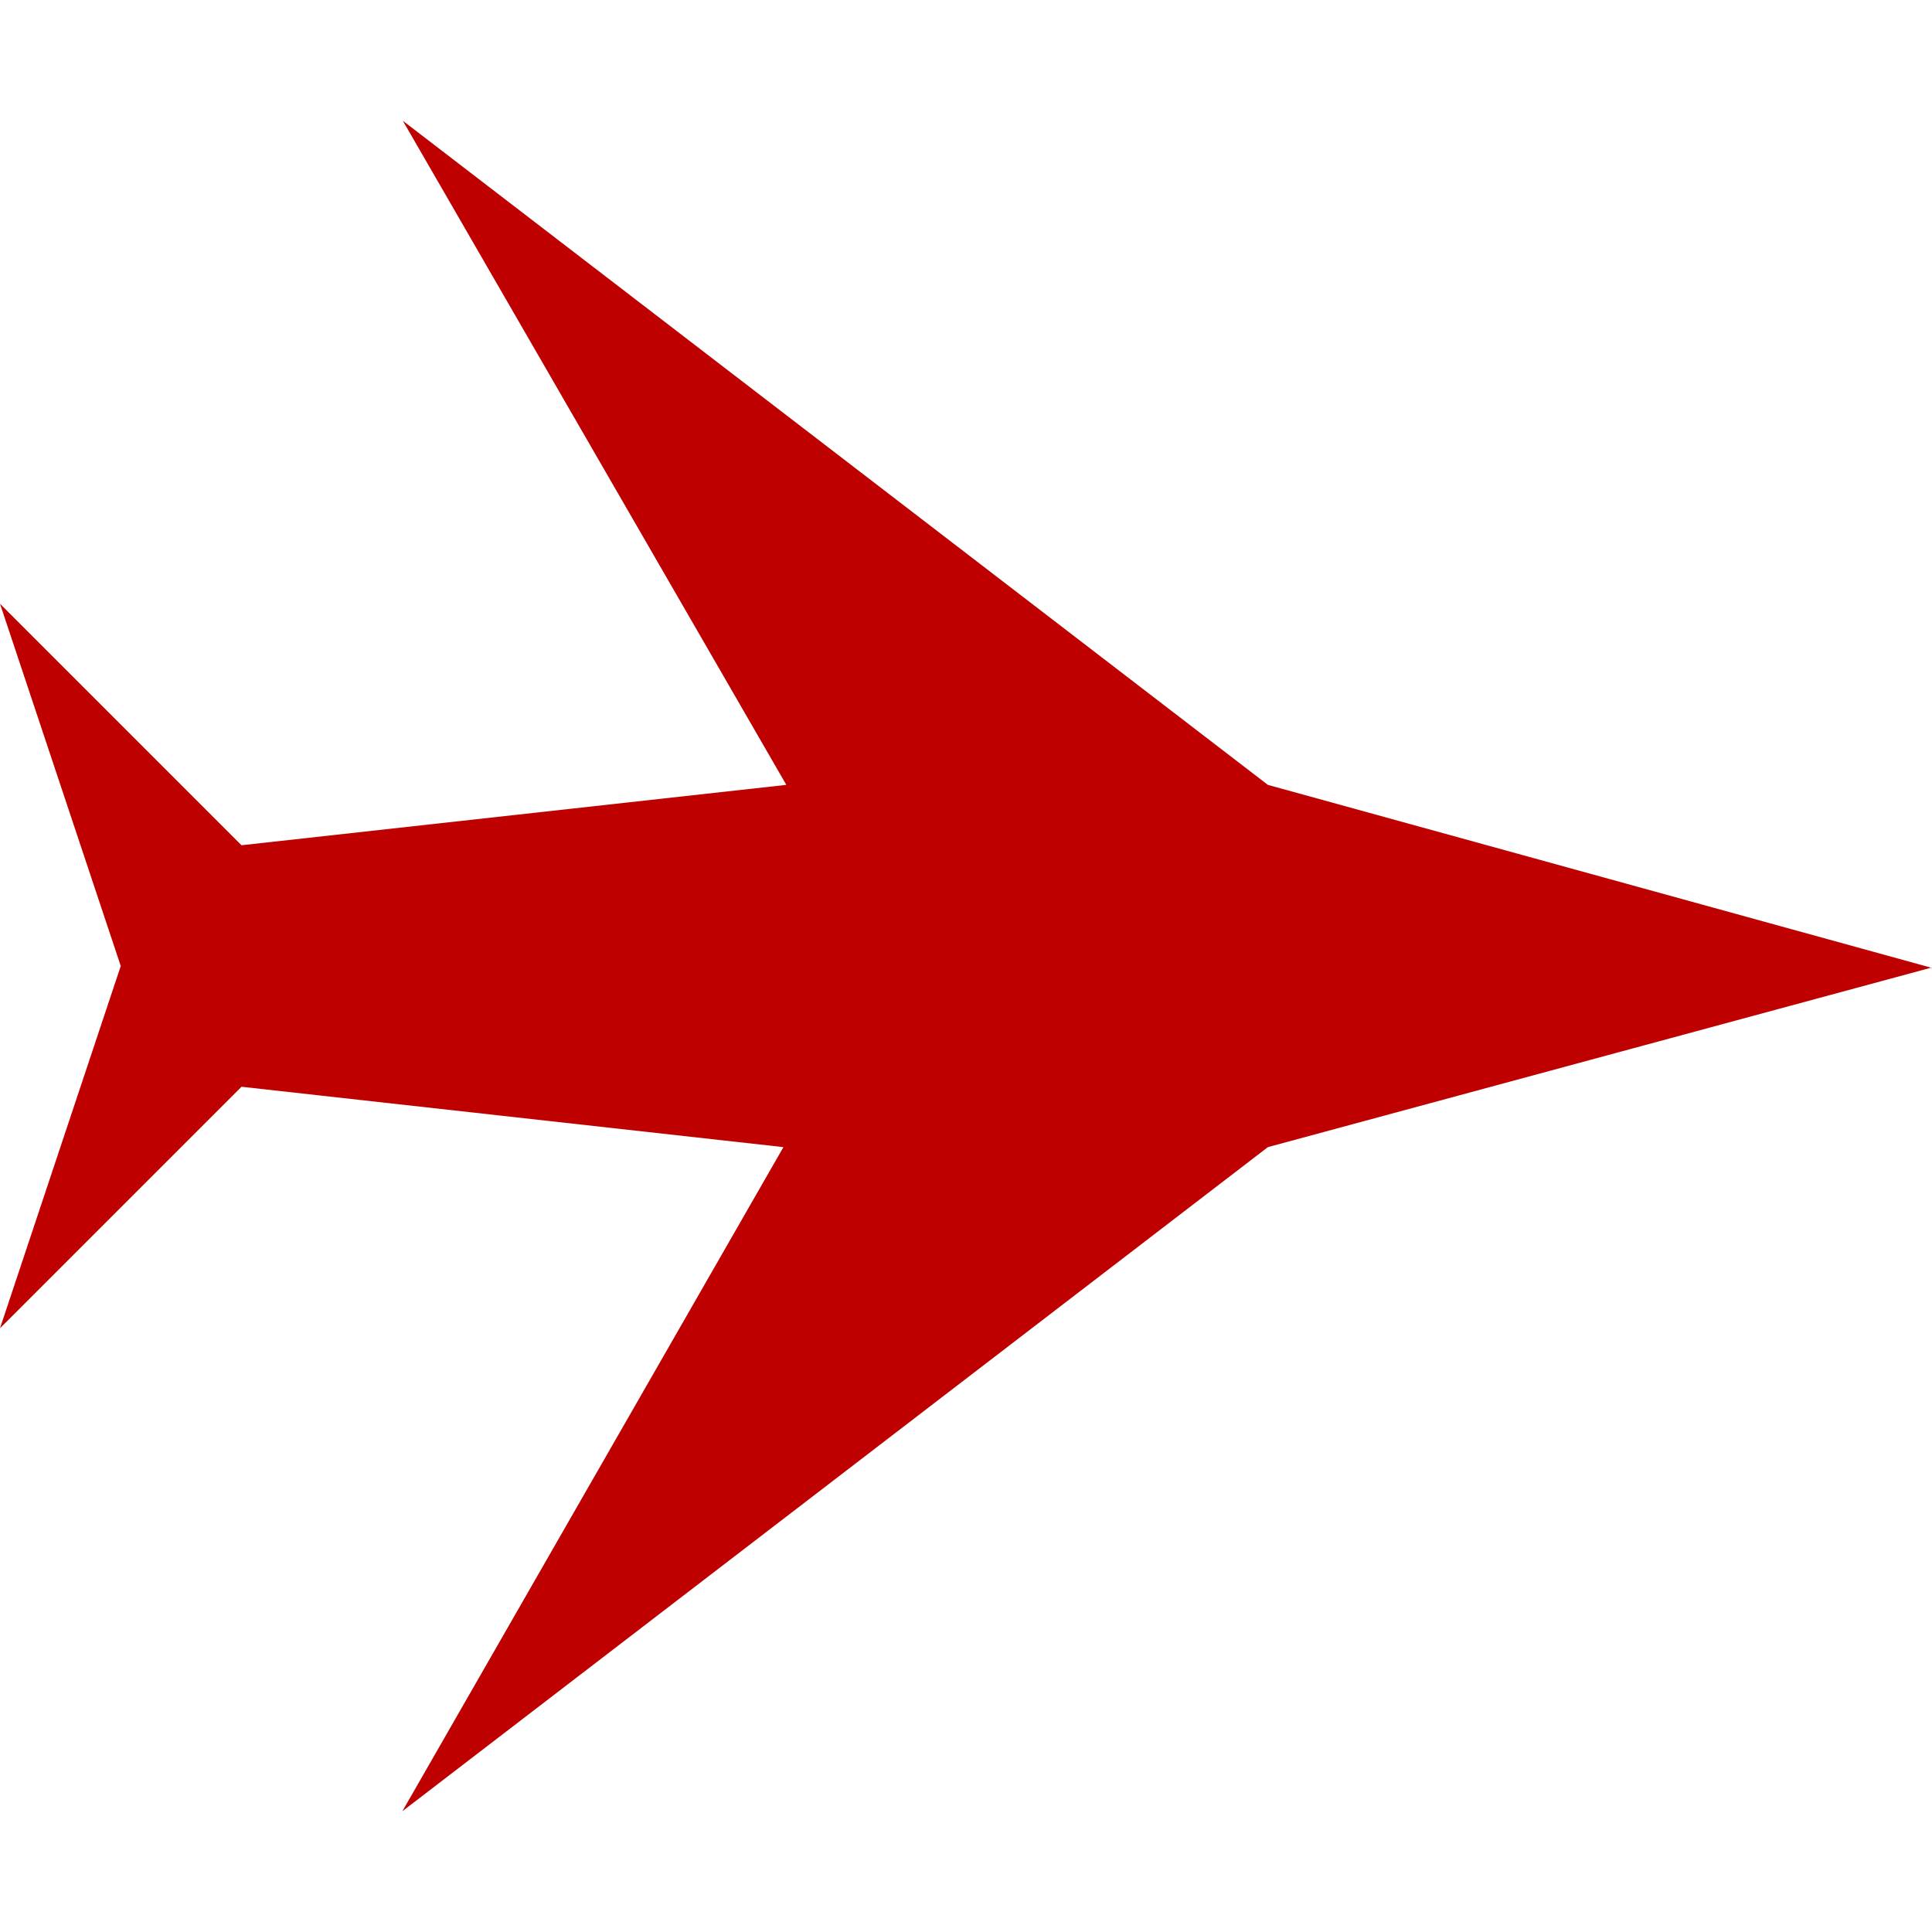
<svg xmlns="http://www.w3.org/2000/svg" xmlns:xlink="http://www.w3.org/1999/xlink" width="16px" height="16px" viewBox="0 0 16 16" version="1.1">
<g id="surface1">
<path style=" stroke:none;fill-rule:nonzero;fill:#bf0000;fill-opacity:1;" d="M 16 8.012 L 10.5 9.5 L 3.332 15 L 6.488 9.5 L 2 9 L 0 11 L 1 8 L 0 5 L 2 7 L 6.512 6.5 L 3.336 1 L 10.5 6.5 L 16 8.016 Z M 16 8.012 "/>
</g>
</svg>
